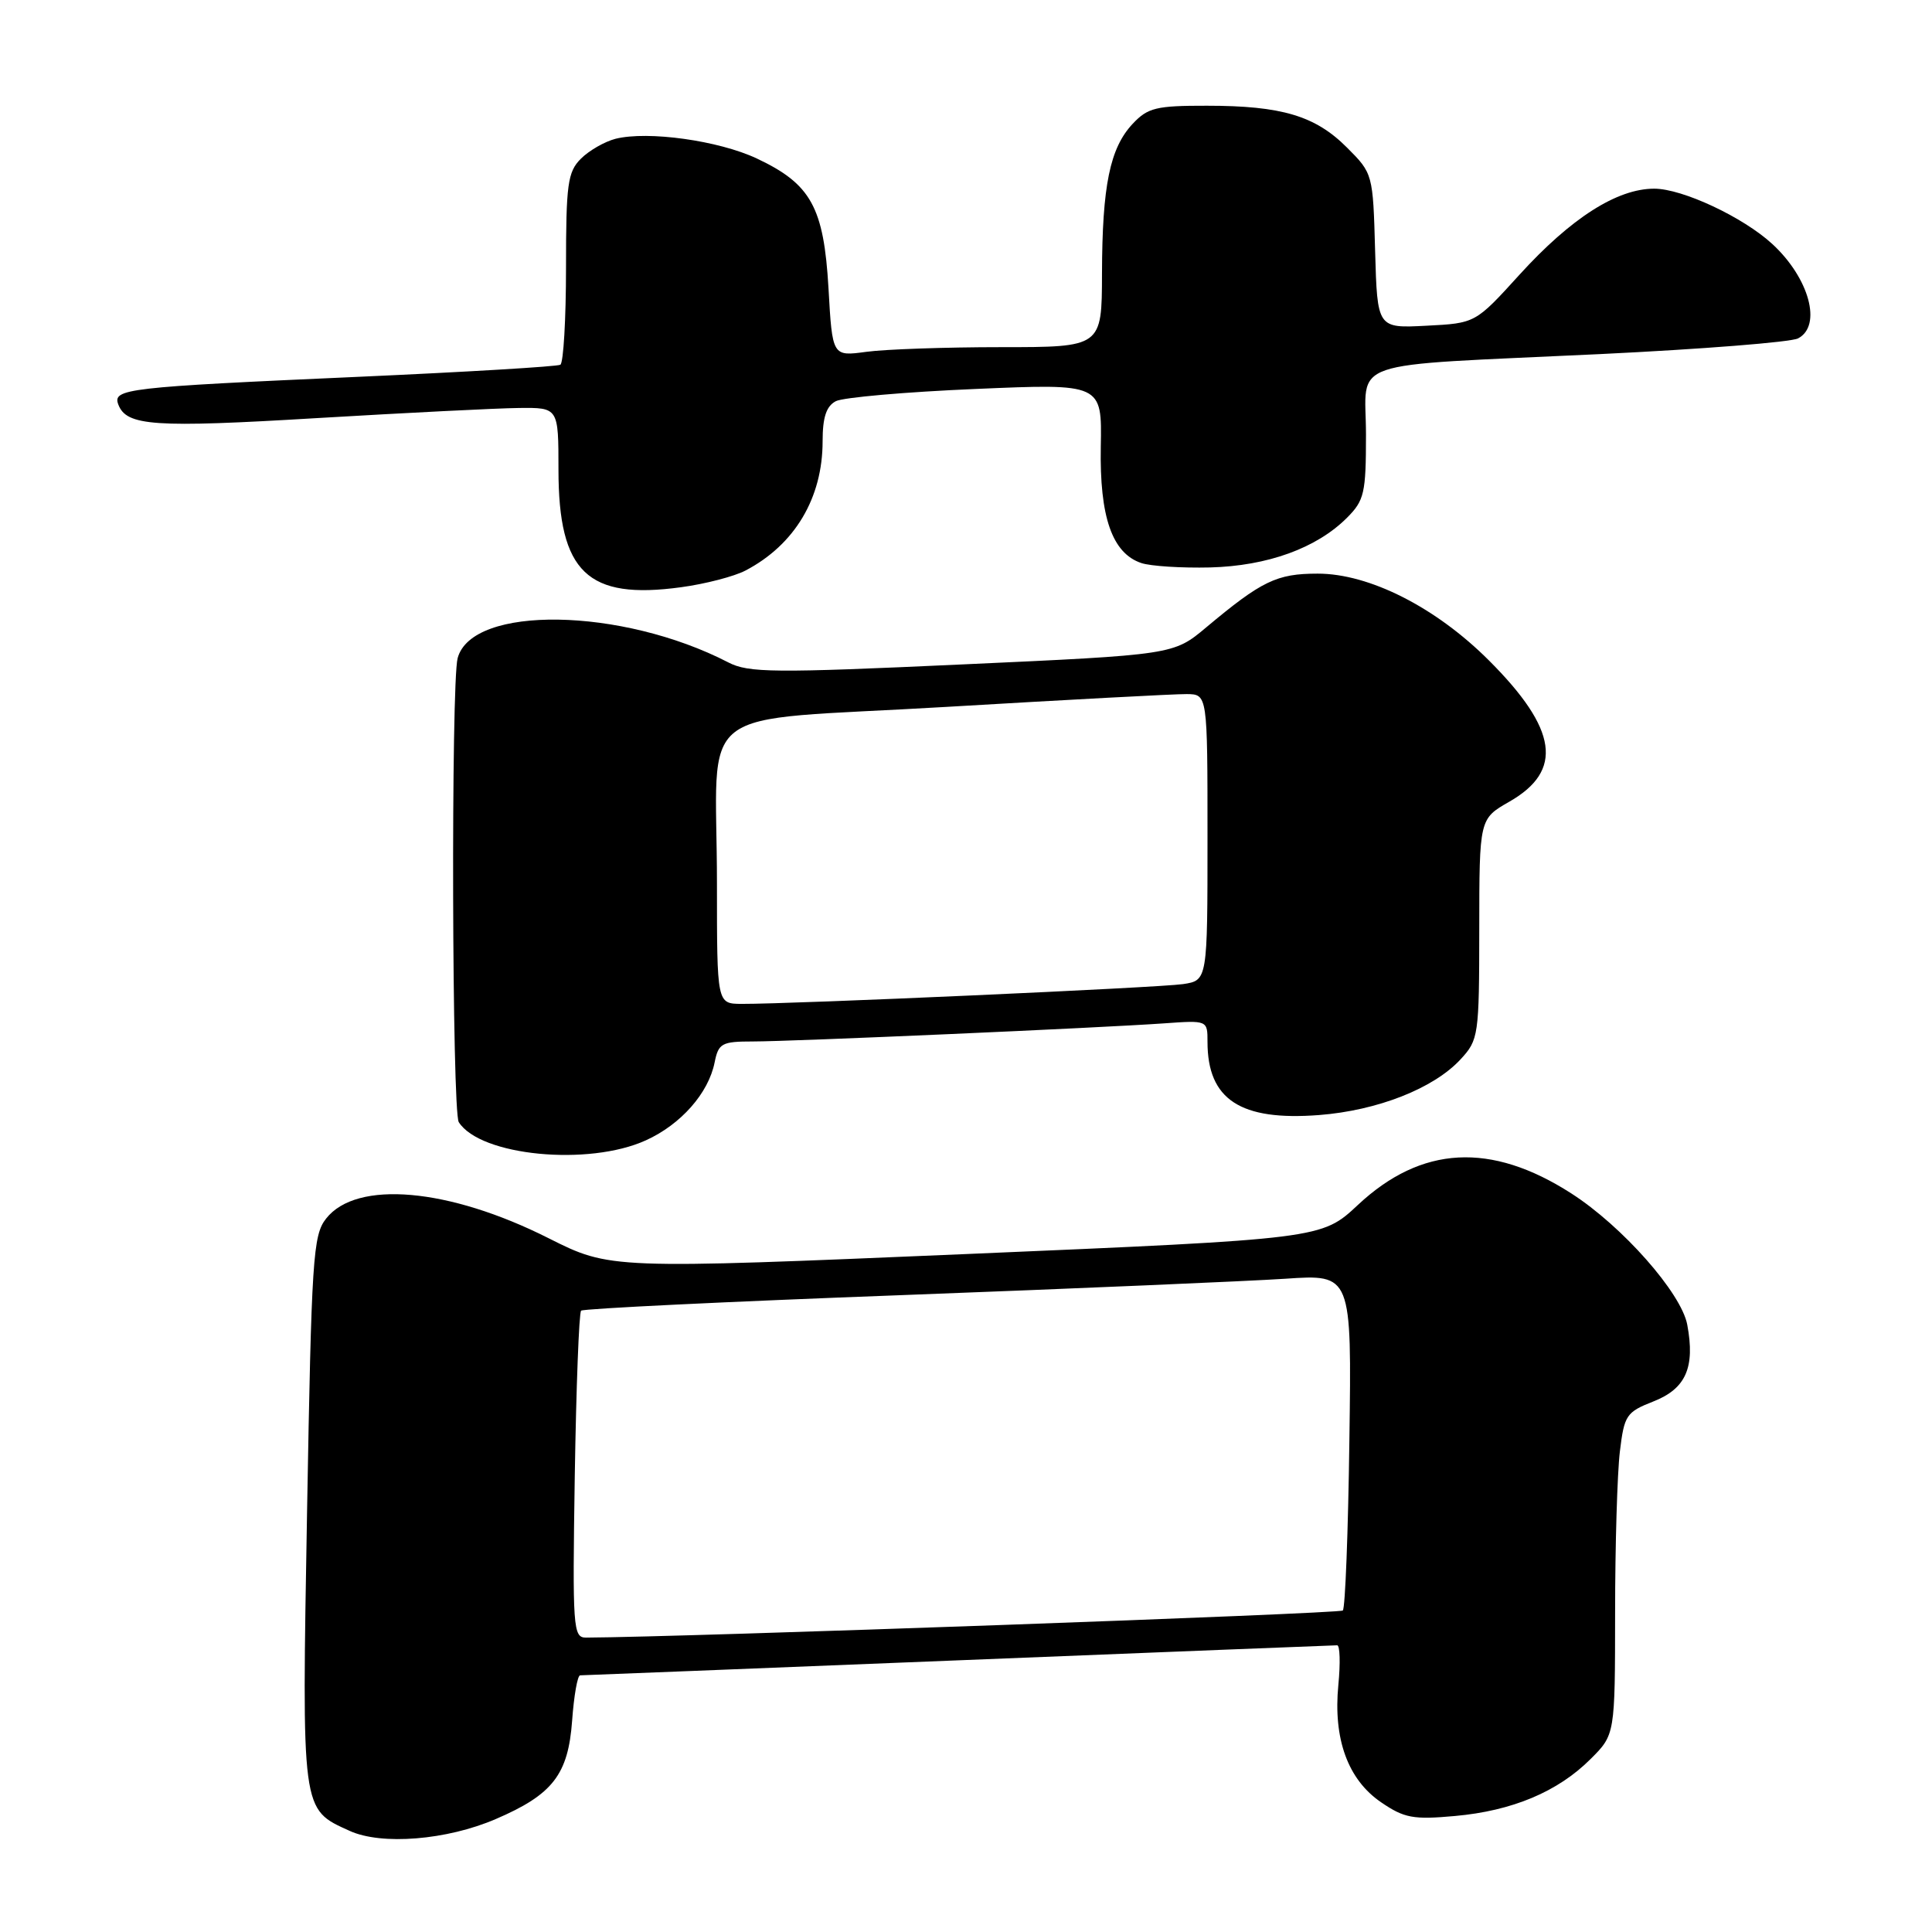 <?xml version="1.0" encoding="UTF-8" standalone="no"?>
<!DOCTYPE svg PUBLIC "-//W3C//DTD SVG 1.1//EN" "http://www.w3.org/Graphics/SVG/1.1/DTD/svg11.dtd" >
<svg xmlns="http://www.w3.org/2000/svg" xmlns:xlink="http://www.w3.org/1999/xlink" version="1.1" viewBox="0 0 256 256">
 <g >
 <path fill="currentColor"
d=" M 65.70 241.03 C 73.24 237.79 75.29 235.14 75.81 227.99 C 76.05 224.69 76.52 222.00 76.87 221.99 C 77.22 221.99 99.77 221.09 127.00 220.00 C 154.23 218.91 176.80 218.01 177.18 218.01 C 177.55 218.00 177.62 220.36 177.34 223.25 C 176.64 230.42 178.60 235.81 183.00 238.81 C 186.07 240.91 187.27 241.13 192.78 240.63 C 200.39 239.95 206.43 237.41 210.76 233.08 C 214.00 229.85 214.00 229.85 214.01 213.67 C 214.01 204.78 214.30 195.18 214.64 192.35 C 215.22 187.52 215.49 187.11 219.08 185.70 C 223.39 184.01 224.63 181.19 223.57 175.53 C 222.78 171.32 214.96 162.47 208.20 158.13 C 197.55 151.29 188.35 151.79 179.94 159.65 C 175.12 164.16 175.12 164.16 127.98 166.17 C 80.85 168.17 80.85 168.17 72.67 164.06 C 59.47 157.41 47.24 156.33 43.21 161.47 C 41.47 163.67 41.28 166.70 40.69 200.15 C 39.99 240.30 39.90 239.68 46.33 242.60 C 50.56 244.53 59.21 243.83 65.70 241.03 Z  M 85.58 151.10 C 90.22 149.00 93.88 144.85 94.69 140.78 C 95.20 138.24 95.63 138.00 99.75 138.00 C 104.96 138.00 145.76 136.20 154.25 135.60 C 160.00 135.19 160.00 135.19 160.00 138.05 C 160.00 145.70 164.35 148.55 174.78 147.75 C 182.52 147.15 189.96 144.23 193.52 140.38 C 195.92 137.79 196.00 137.25 196.01 123.10 C 196.02 108.50 196.02 108.50 199.99 106.23 C 207.19 102.12 206.40 96.62 197.31 87.53 C 190.26 80.47 181.43 76.00 174.59 76.01 C 169.17 76.01 167.19 76.97 159.83 83.13 C 155.50 86.76 155.50 86.76 127.50 88.04 C 102.51 89.19 99.18 89.16 96.50 87.77 C 82.37 80.47 62.53 80.15 60.64 87.21 C 59.75 90.53 59.89 147.28 60.79 148.69 C 63.63 153.16 77.98 154.56 85.58 151.10 Z  M 98.78 75.60 C 105.30 72.19 109.00 66.00 109.00 58.47 C 109.00 55.29 109.49 53.82 110.75 53.16 C 111.71 52.66 120.04 51.93 129.26 51.54 C 146.02 50.82 146.02 50.82 145.86 59.18 C 145.69 68.51 147.37 73.32 151.24 74.61 C 152.48 75.02 156.58 75.28 160.34 75.19 C 167.96 74.99 174.46 72.63 178.48 68.61 C 180.78 66.31 181.00 65.34 181.00 57.59 C 181.00 47.40 177.63 48.56 212.00 46.92 C 225.47 46.27 237.29 45.34 238.25 44.84 C 241.46 43.17 239.74 36.85 234.85 32.34 C 230.98 28.77 222.93 25.00 219.19 25.00 C 214.26 25.00 208.16 28.90 201.34 36.40 C 195.50 42.83 195.50 42.83 189.00 43.16 C 182.50 43.50 182.50 43.50 182.21 33.25 C 181.93 23.05 181.91 22.98 178.48 19.55 C 174.28 15.34 169.82 14.01 159.92 14.01 C 153.21 14.00 152.09 14.27 150.09 16.40 C 147.07 19.62 146.05 24.58 146.02 36.25 C 146.00 46.00 146.00 46.00 132.64 46.00 C 125.29 46.00 117.26 46.28 114.78 46.62 C 110.29 47.23 110.29 47.23 109.78 38.20 C 109.16 27.46 107.46 24.38 100.28 21.00 C 95.21 18.62 85.86 17.32 81.56 18.39 C 80.13 18.76 78.06 19.94 76.97 21.03 C 75.22 22.78 75.00 24.39 75.00 35.44 C 75.00 42.28 74.66 48.08 74.25 48.33 C 73.84 48.57 61.80 49.29 47.50 49.93 C 16.71 51.30 14.88 51.51 15.68 53.61 C 16.77 56.45 20.38 56.70 42.00 55.40 C 53.83 54.70 65.86 54.09 68.75 54.06 C 74.00 54.00 74.00 54.00 74.00 62.25 C 74.01 75.84 77.84 79.51 90.25 77.81 C 93.45 77.38 97.29 76.38 98.78 75.60 Z  M 76.16 195.58 C 76.35 183.80 76.72 173.94 77.00 173.67 C 77.28 173.40 96.40 172.47 119.50 171.61 C 142.60 170.74 165.46 169.76 170.30 169.44 C 179.11 168.84 179.11 168.84 178.80 190.84 C 178.64 202.94 178.25 213.09 177.93 213.40 C 177.52 213.82 90.49 216.93 77.66 216.99 C 75.93 217.00 75.85 215.82 76.16 195.58 Z  M 95.00 117.12 C 95.00 92.74 91.18 95.69 125.34 93.67 C 141.38 92.72 155.74 91.95 157.25 91.97 C 160.00 92.00 160.00 92.00 160.00 110.95 C 160.00 129.91 160.00 129.91 156.75 130.40 C 153.63 130.87 104.97 133.05 98.25 133.02 C 95.00 133.00 95.00 133.00 95.00 117.12 Z "/>
</g>
</svg>
